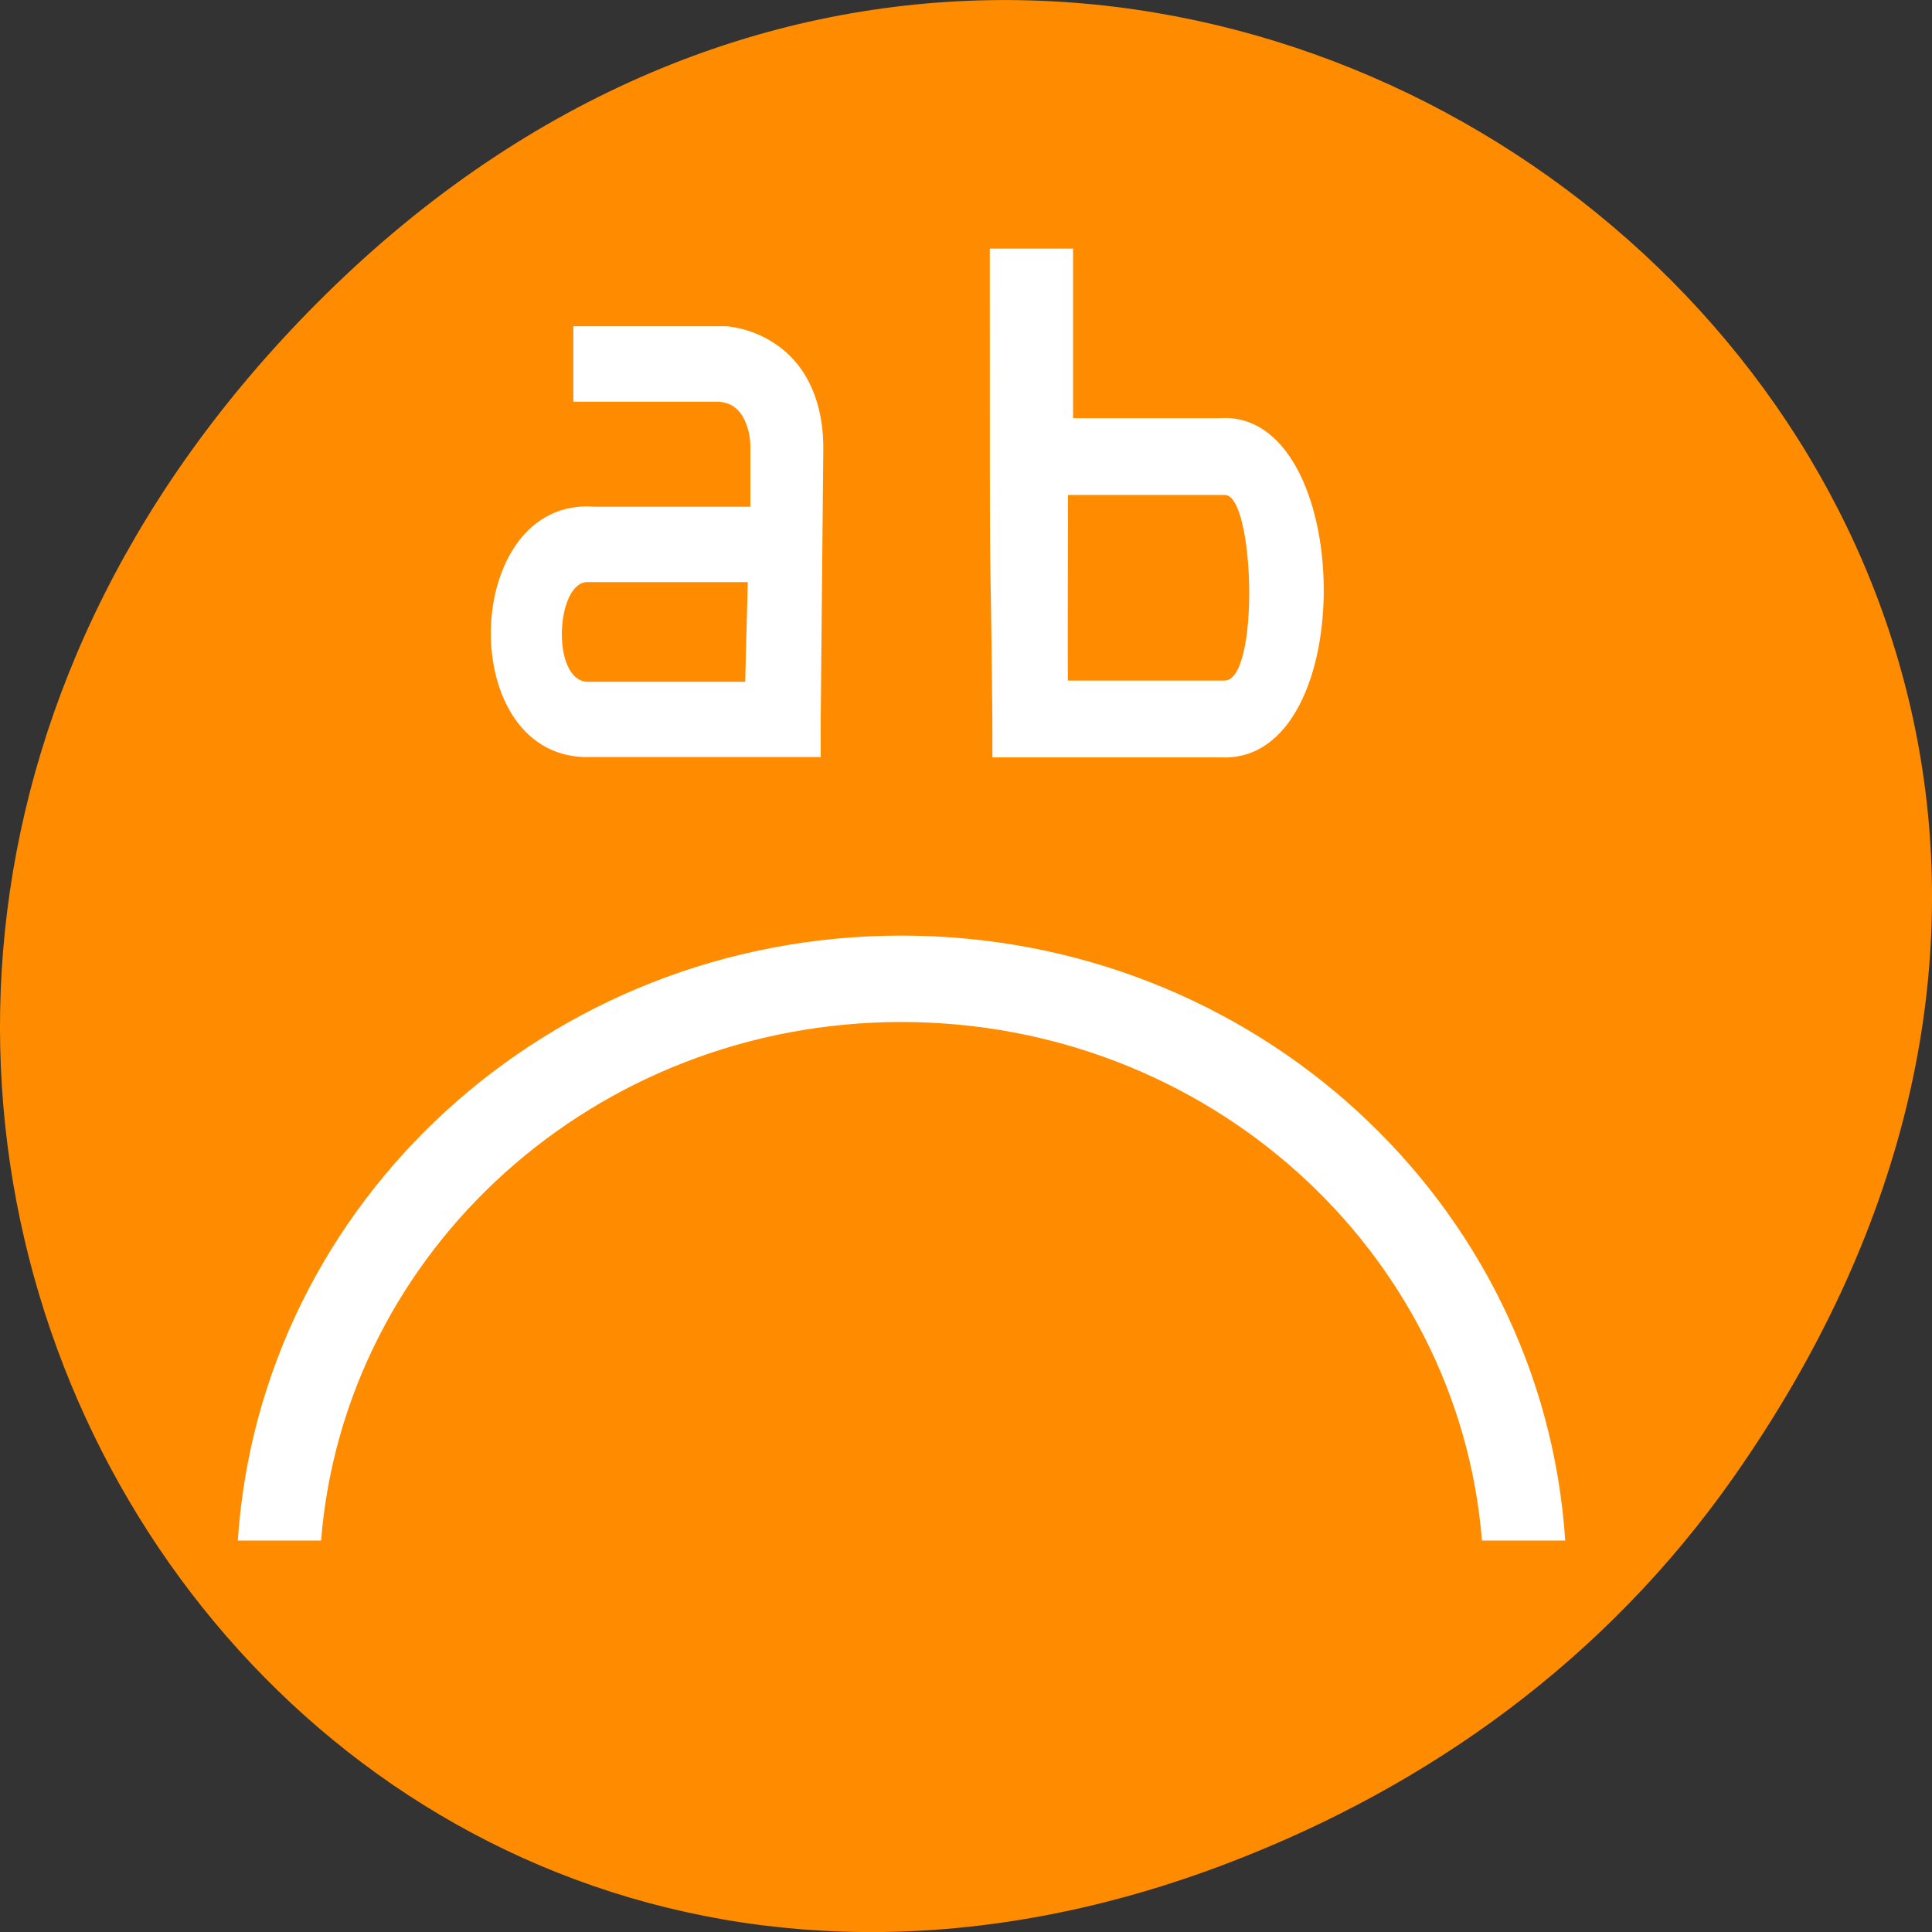 <svg xmlns="http://www.w3.org/2000/svg" viewBox="0 0 256 256"><rect x="0" y="0" width="256" height="256" fill="#333333" stroke="none"/><defs><clipPath><path d="m 148 97 h 77.63 v 24 h -77.62"/></clipPath><clipPath><path d="m 27.707 56.824 h 82.29 v 139.69 h -82.29"/></clipPath><clipPath><path d="m 74 56.824 h 129 v 139.69 h -129"/></clipPath><clipPath><rect x="6" y="6" width="84" height="80" rx="6" style="fill:#fff"/></clipPath><clipPath><rect x="6" y="6" width="84" height="80" rx="6" style="fill:#fff"/></clipPath><clipPath><path d="m 171 132 h 54.625 v 24 h -54.625"/></clipPath></defs><g transform="translate(0 -796.36)"><path d="m 229.63 992.2 c 92.05 -130.93 -77.948 -263.6 -186.39 -156.91 -102.17 100.51 -7.449 256.68 119.69 207.86 26.526 -10.185 49.802 -26.914 66.7 -50.948 z" style="fill:#ff8c00;color:#000"/><g transform="matrix(11.036 0 0 11.451 -2120.19 -5680.14)" id="0" style="fill:#fff"><path d="m 204 568.46 c 0 5.02 0.001 2.559 0.031 5.459 v 0.429 h 0.469 h 2.281 c 1.681 0.067 1.605 -4.048 -0.031 -3.925 -0.012 0.001 -0.019 -0.001 -0.031 0 h -1.719 v -1.963 h -1 z m 0.938 2.852 h 1.813 h 0.031 h 0.031 c 0.368 -0.038 0.435 2.164 0 2.147 h -0.031 h -1.844 c -0.006 -0.467 0.004 -2 0 -2.147 z"/><path d="m 199 569.36 v 0.872 h 1.75 c 0.127 0.013 0.197 0.061 0.25 0.125 0.049 0.059 0.118 0.186 0.125 0.374 0 0.014 0 0.016 0 0.031 v 0.685 h -1.844 h -0.031 c -1.611 -0.117 -1.687 2.962 -0.031 2.897 h 2.313 h 0.438 v -0.436 l 0.031 -3.147 c 0 -0.369 -0.102 -0.714 -0.313 -0.966 -0.21 -0.252 -0.529 -0.404 -0.844 -0.436 h -0.031 h -1.813 z m 0.188 2.96 h 0.031 h 0.031 h 1.844 l -0.031 1.153 h -1.844 h -0.031 c -0.468 0.018 -0.401 -1.193 0 -1.153 z"/><path d="m 202.94 576.41 c -4.241 0 -7.698 3.088 -7.969 7 h 1 c 0.279 -3.352 3.287 -6 6.969 -6 3.682 0 6.689 2.648 6.969 6 h 1 c -0.271 -3.912 -3.727 -7 -7.969 -7 z"/></g></g></svg>